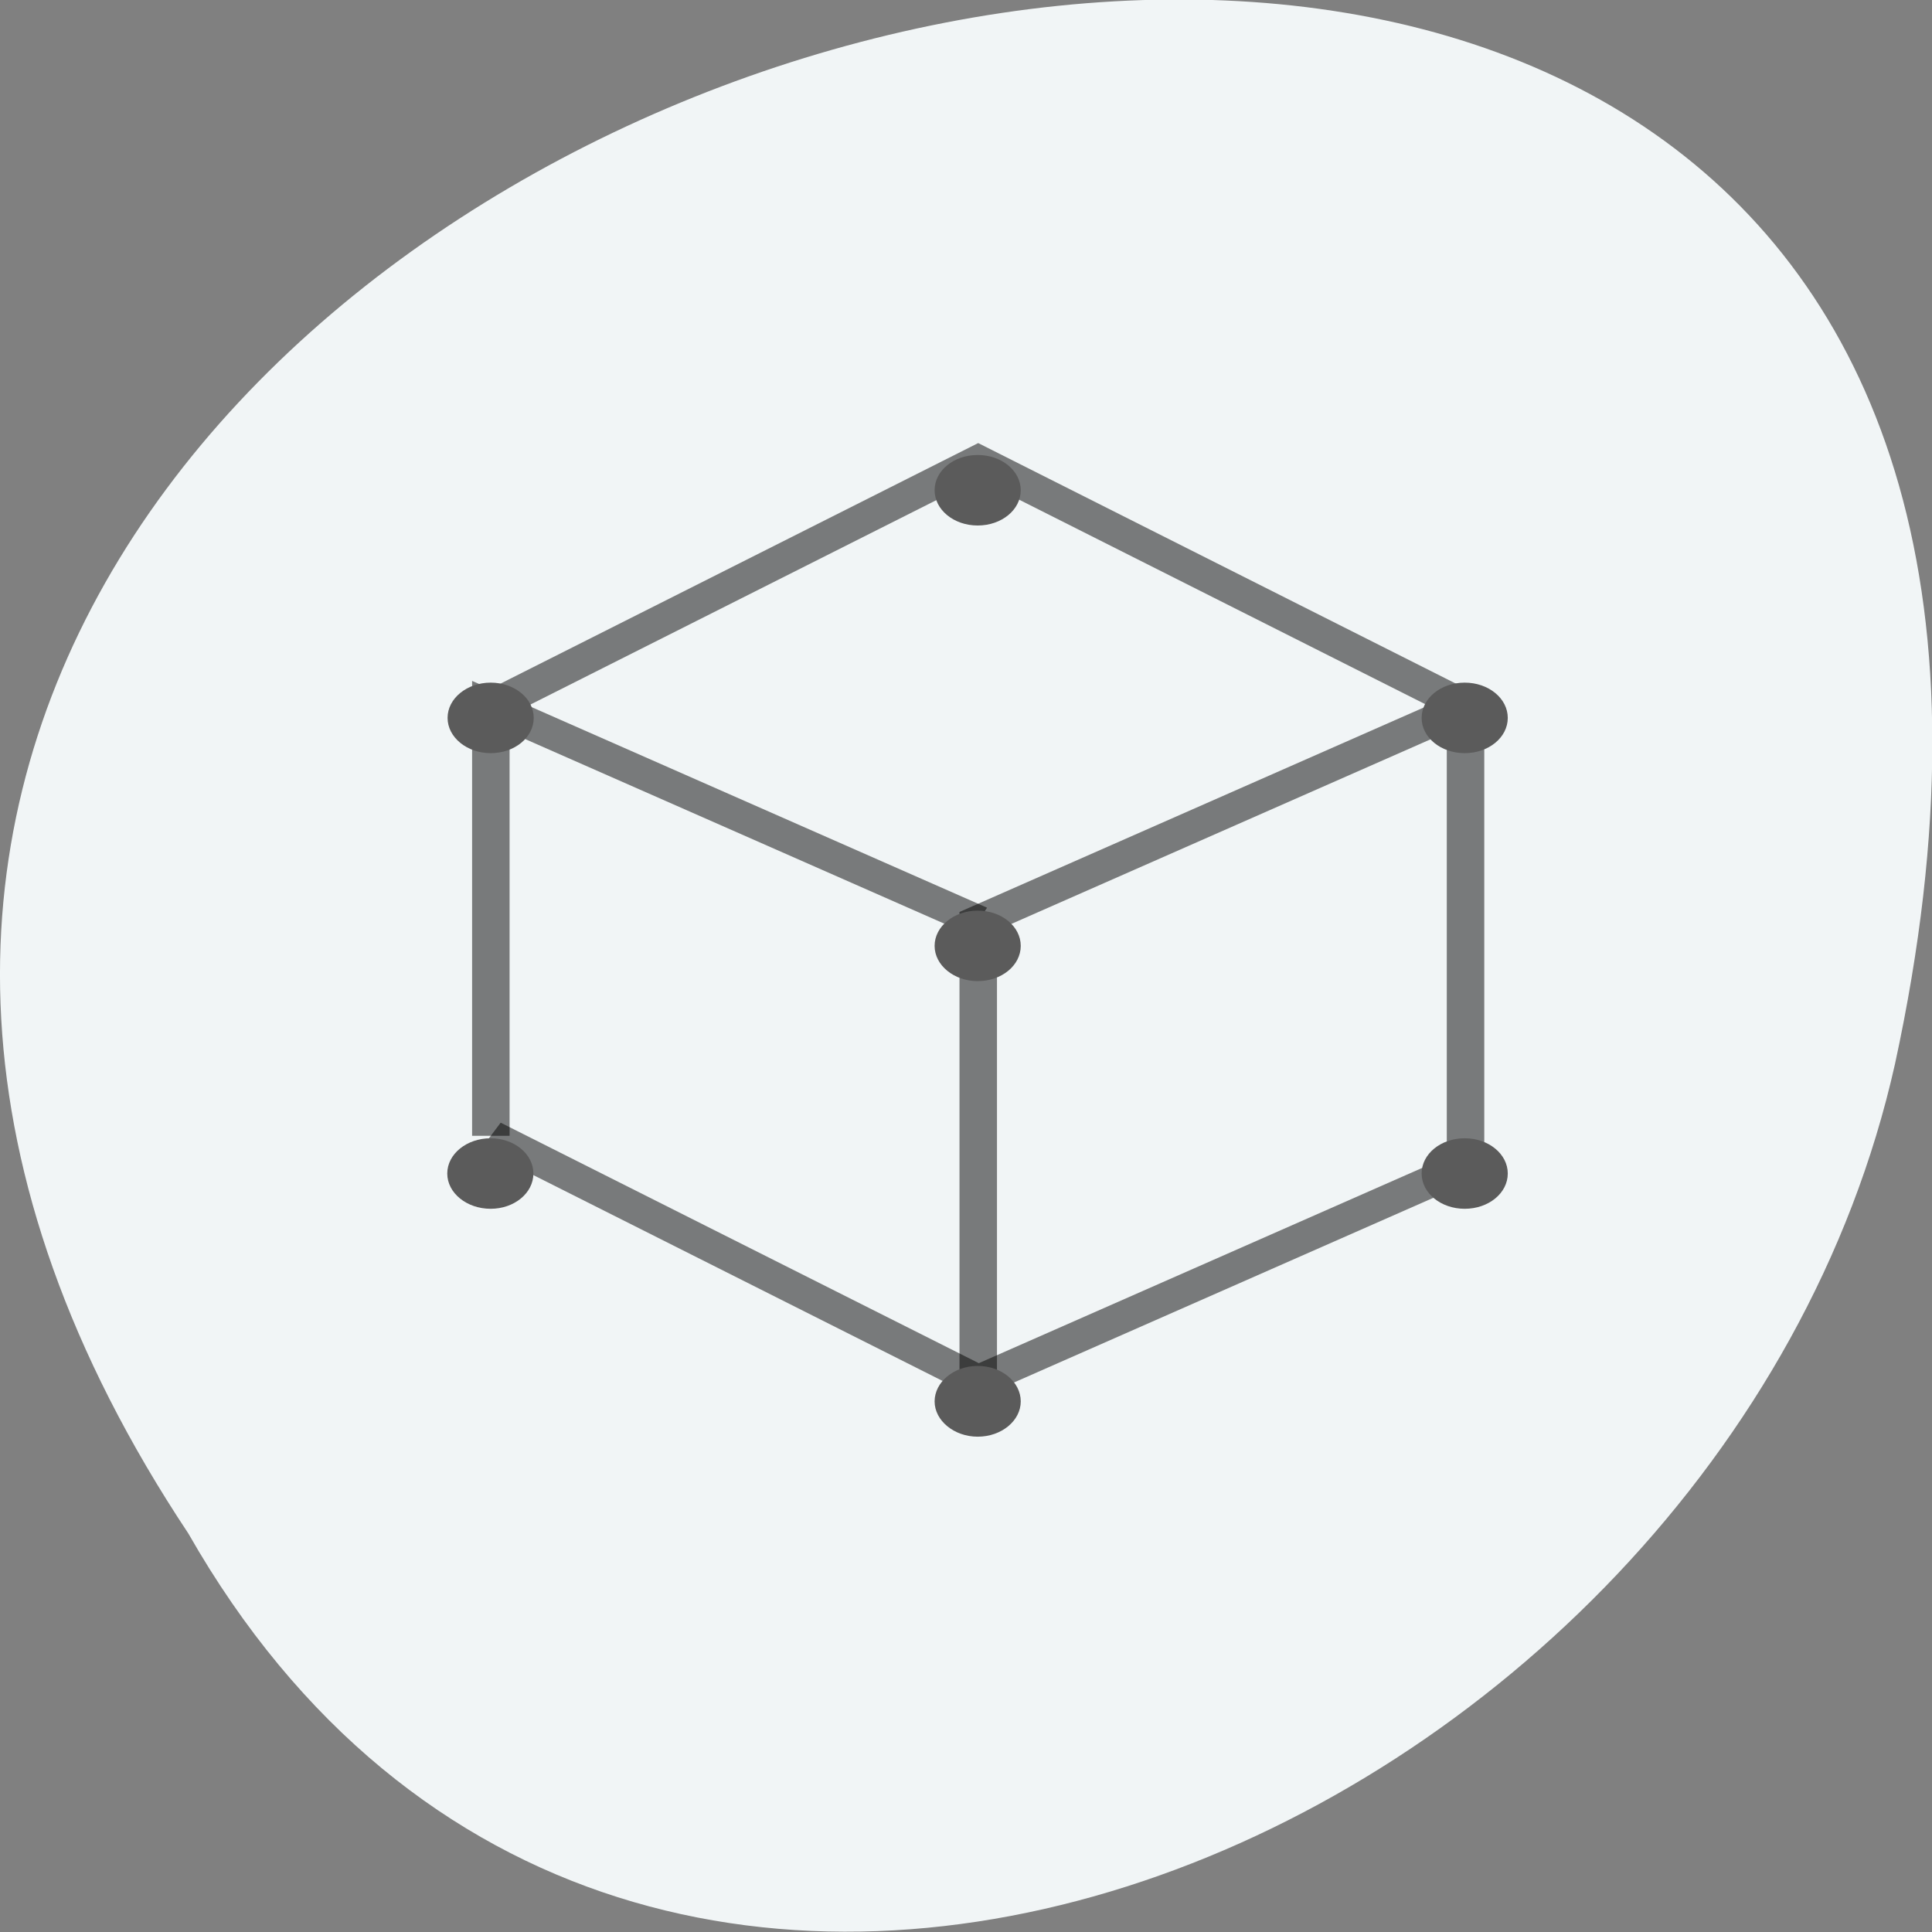 <svg xmlns="http://www.w3.org/2000/svg" viewBox="0 0 24 24"><rect x="0" y="0" width="24" height="24" fill="#808080" stroke="none"/><path d="m 2.34 19.05 c -11.992 -18.05 26.26 -29.16 21.2 -5.832 c -2.156 9.637 -15.691 15.488 -21.2 5.832" fill="#f1f5f6"/><path d="m 12.145 5.879 l 6.207 2.938" fill="#fff" fill-opacity="0.235"/><g stroke-opacity="0.502" fill="none" stroke="#000" stroke-width="0.833" transform="matrix(0.559 0 0 0.457 -1.264 -458.52)"><path d="m 13.169 1022.53 l 10.83 -6.671 l 10.83 6.671 v 12.497 l -10.83 5.834 l -10.83 -6.663"/><path d="m 13.169 1034.2 v -11.668 l 10.83 5.834"/><path d="m 34.83 1022.53 l -10.83 5.834 v 12.497"/></g><path d="m 12.145 5.652 c -0.297 0 -0.535 0.195 -0.535 0.438 c 0 0.242 0.238 0.438 0.535 0.438 c 0.297 0 0.535 -0.195 0.535 -0.438 c 0 -0.242 -0.238 -0.438 -0.535 -0.438 m -6.05 2.828 c -0.293 0 -0.535 0.195 -0.535 0.438 c 0 0.242 0.242 0.438 0.535 0.438 c 0.297 0 0.535 -0.195 0.535 -0.438 c 0 -0.242 -0.238 -0.438 -0.535 -0.438 m 12.1 0 c -0.297 0 -0.535 0.195 -0.535 0.438 c 0 0.242 0.238 0.438 0.535 0.438 c 0.297 0 0.535 -0.195 0.535 -0.438 c 0 -0.242 -0.238 -0.438 -0.535 -0.438 m -6.05 2.832 c -0.293 0 -0.535 0.195 -0.535 0.438 c 0 0.242 0.242 0.438 0.535 0.438 c 0.297 0 0.535 -0.195 0.535 -0.438 c 0 -0.242 -0.238 -0.438 -0.535 -0.438 m -6.05 2.828 c -0.297 0 -0.539 0.195 -0.539 0.438 c 0 0.242 0.242 0.438 0.539 0.438 c 0.293 0 0.531 -0.195 0.531 -0.438 c 0 -0.242 -0.238 -0.438 -0.531 -0.438 m 12.1 0 c -0.297 0 -0.535 0.195 -0.535 0.438 c 0 0.242 0.238 0.438 0.535 0.438 c 0.297 0 0.535 -0.195 0.535 -0.438 c 0 -0.242 -0.238 -0.438 -0.535 -0.438 m -6.05 2.828 c -0.293 0 -0.535 0.199 -0.535 0.441 c 0 0.238 0.242 0.438 0.535 0.438 c 0.297 0 0.535 -0.199 0.535 -0.438 c 0 -0.242 -0.238 -0.441 -0.535 -0.441" fill="#5b5b5b"/></svg>